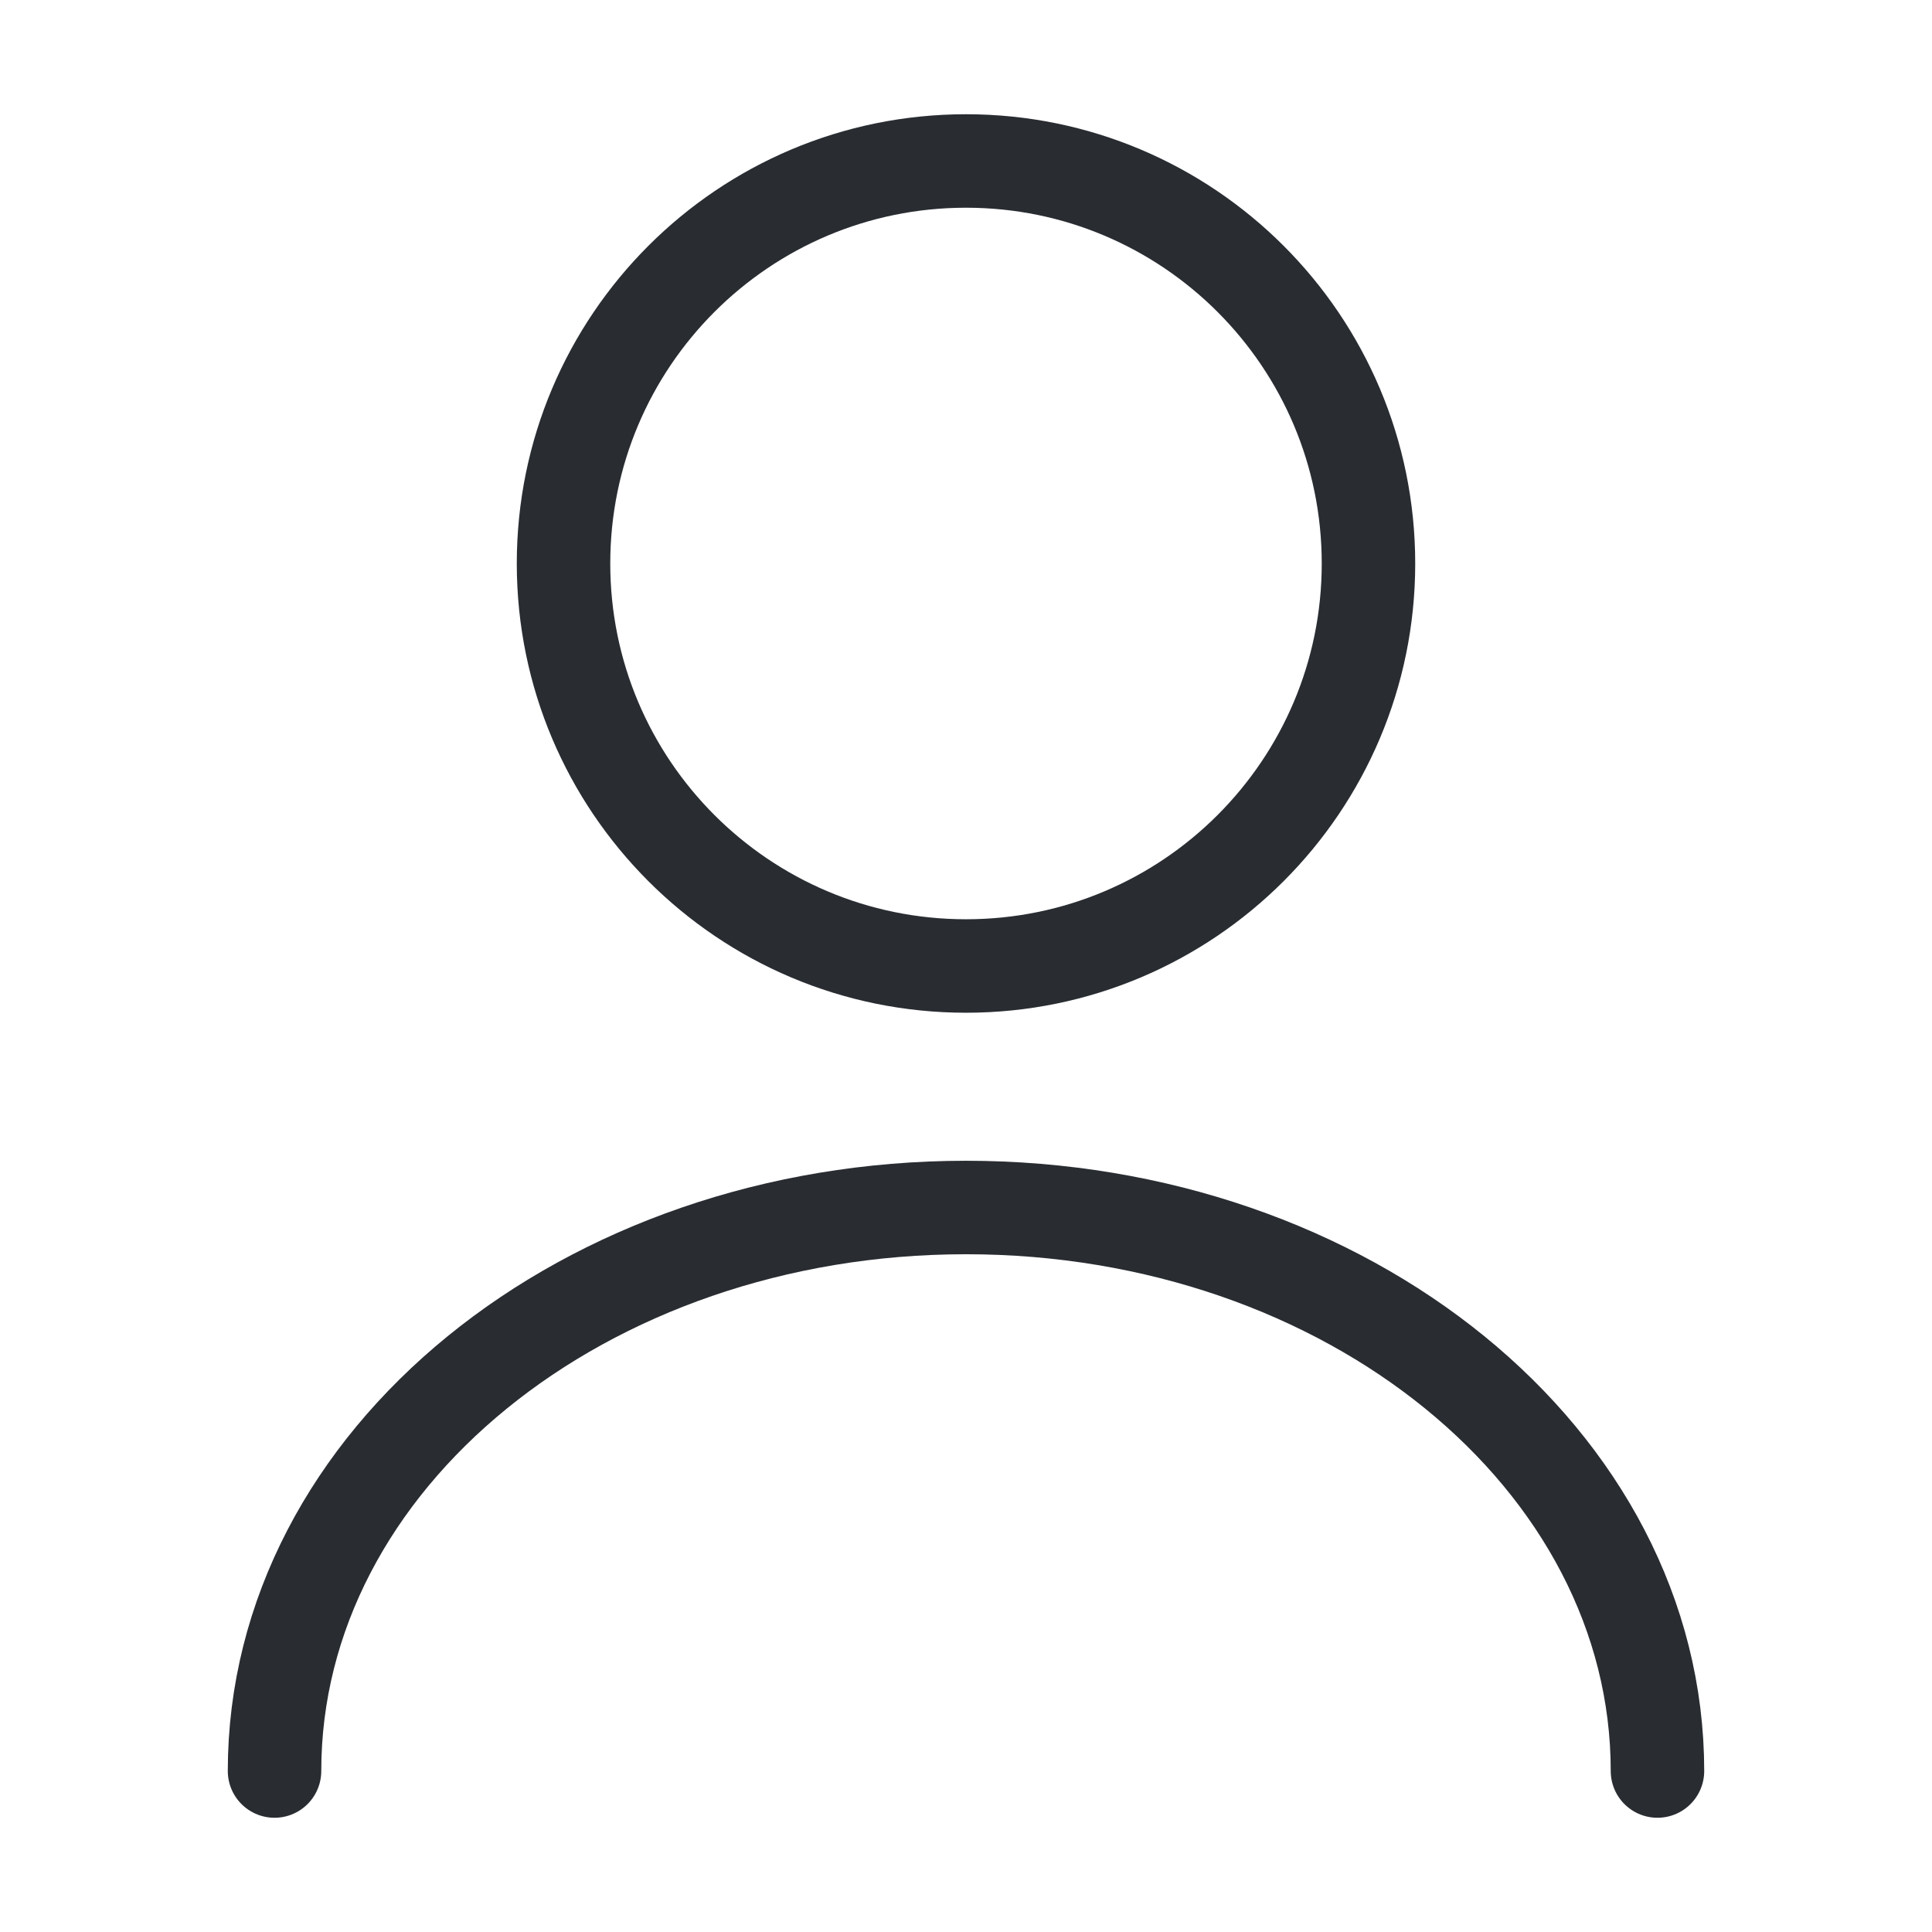 <svg width="31" height="31" viewBox="0 0 31 31" fill="none" xmlns="http://www.w3.org/2000/svg">
<path d="M15.5 15.5C19.067 15.5 21.958 12.608 21.958 9.042C21.958 5.475 19.067 2.583 15.5 2.583C11.933 2.583 9.042 5.475 9.042 9.042C9.042 12.608 11.933 15.5 15.5 15.5Z" stroke="#292D32" stroke-width="1.5" stroke-linecap="round" stroke-linejoin="round"/>
<path d="M26.595 28.417C26.595 23.418 21.622 19.375 15.5 19.375C9.378 19.375 4.405 23.418 4.405 28.417" stroke="#292D32" stroke-width="1.5" stroke-linecap="round" stroke-linejoin="round"/>
</svg>
